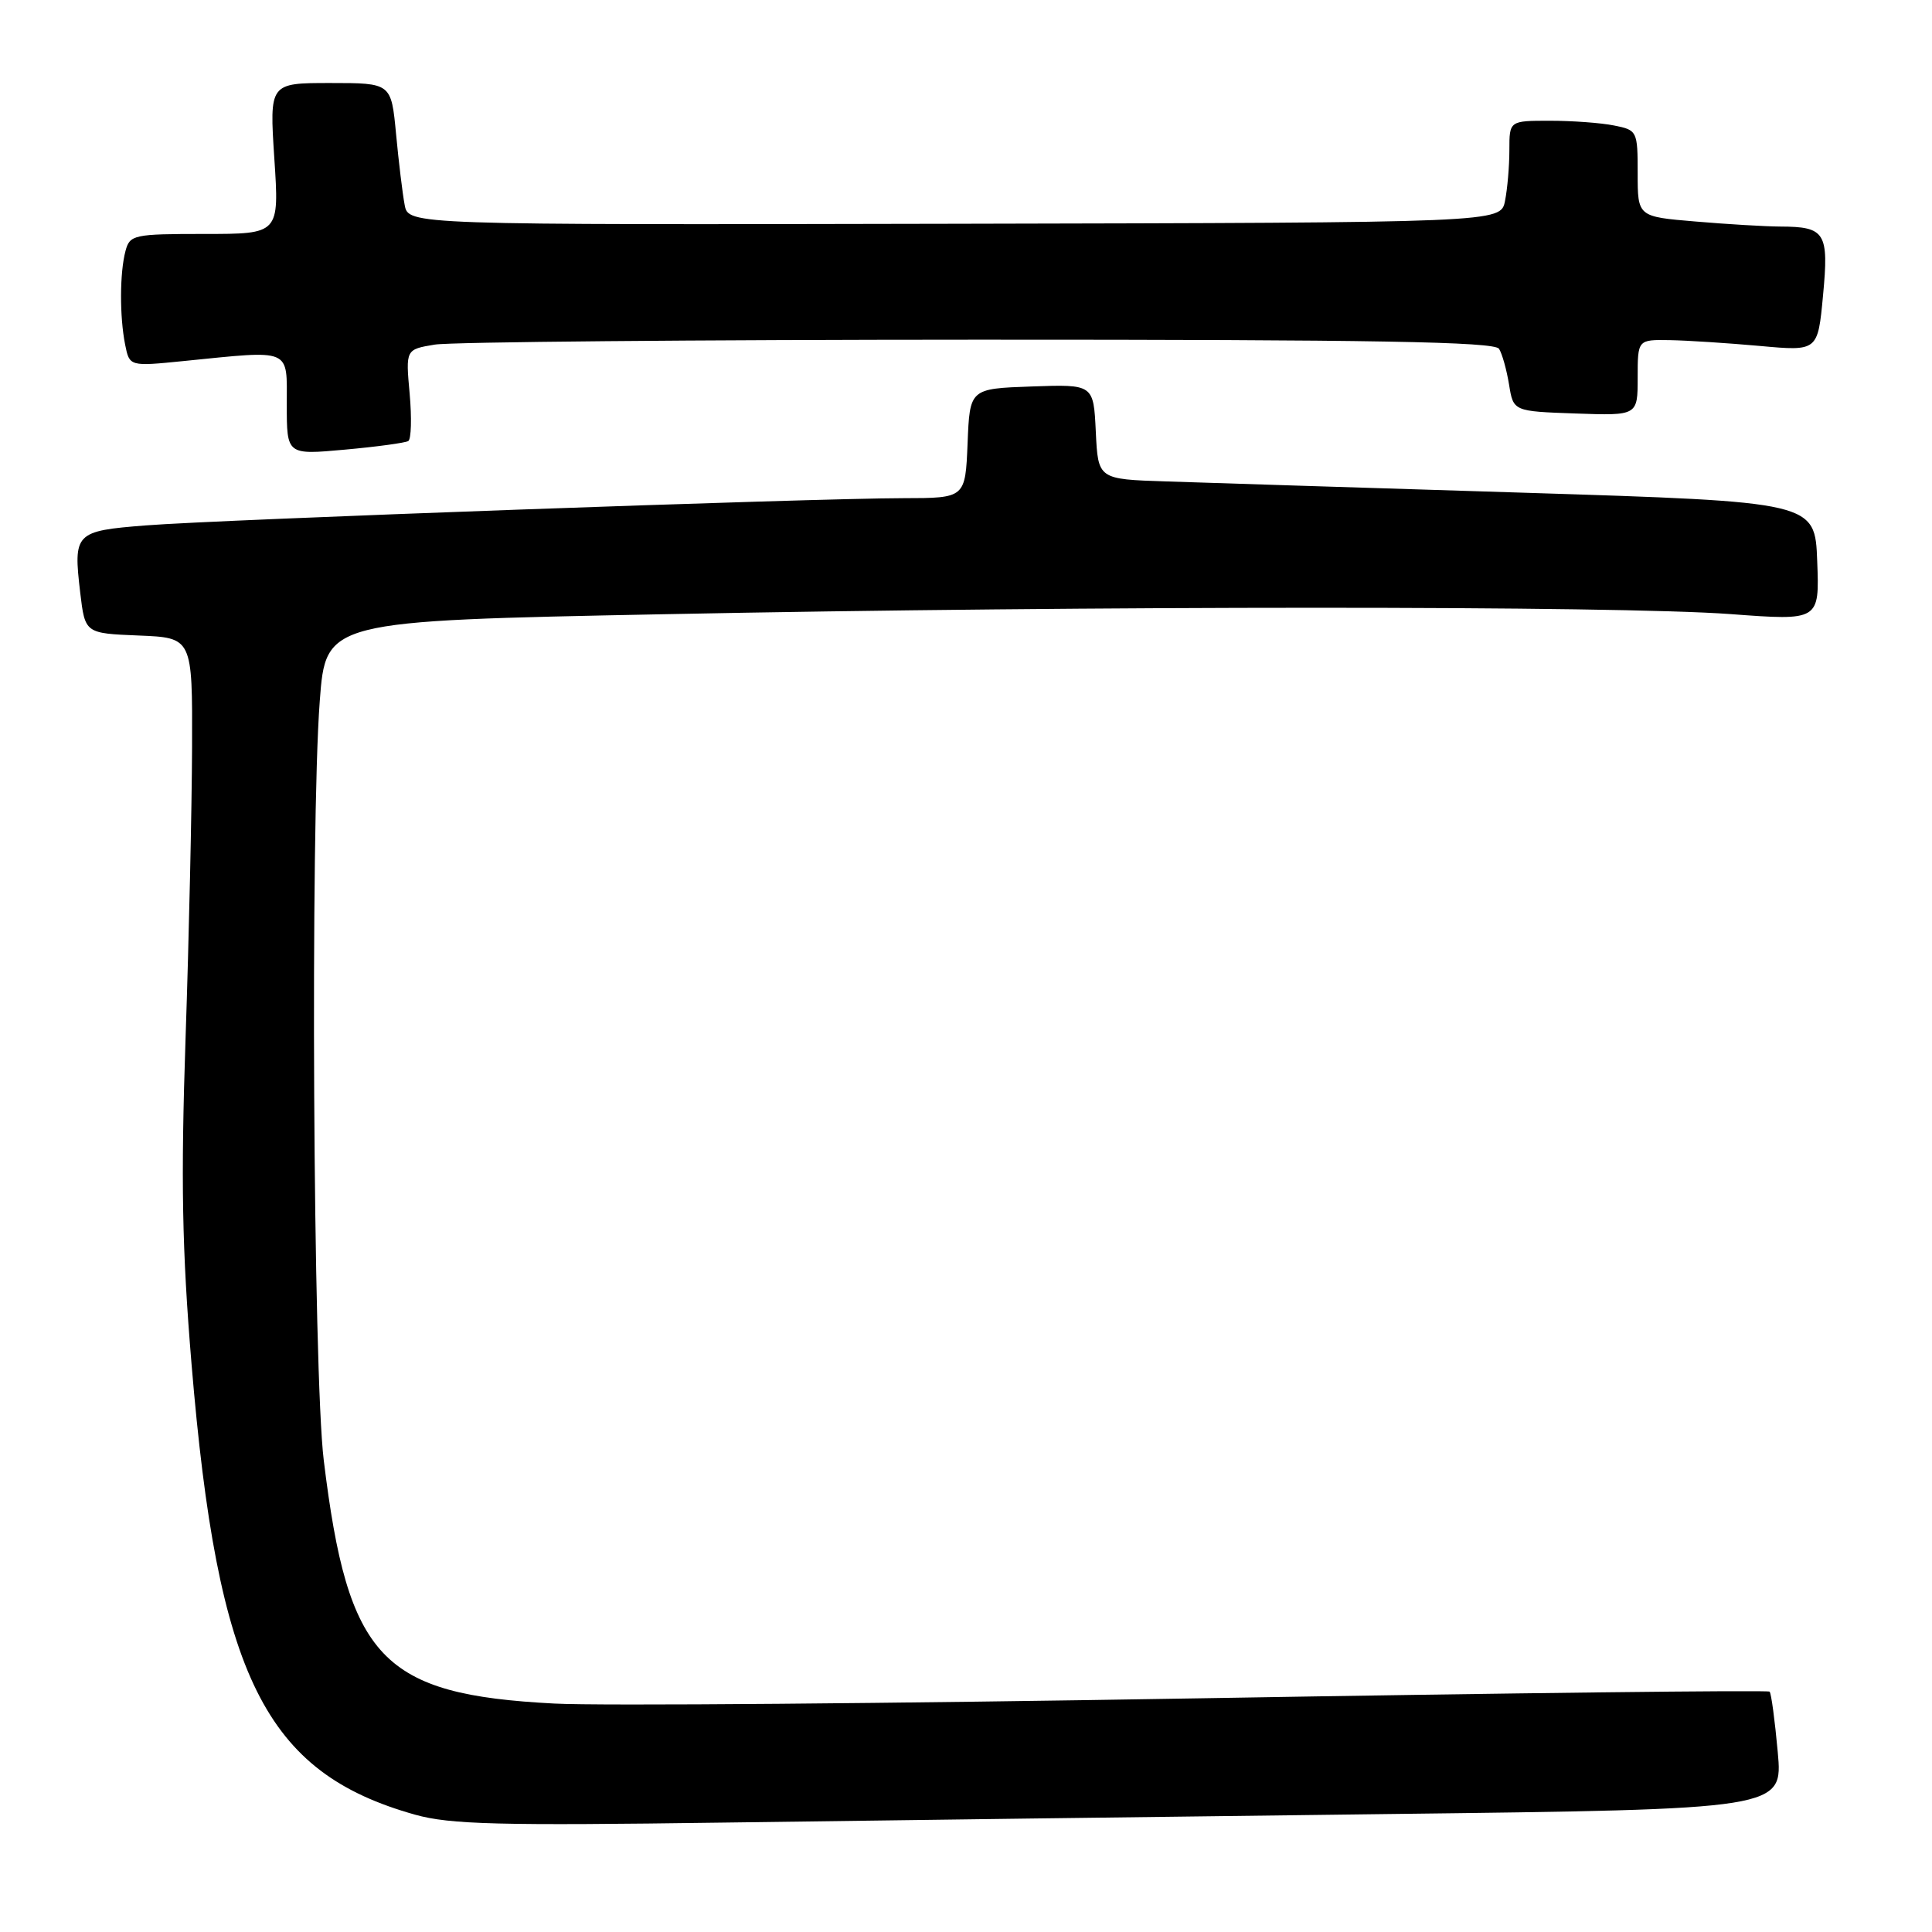 <?xml version="1.0" encoding="UTF-8" standalone="no"?>
<!DOCTYPE svg PUBLIC "-//W3C//DTD SVG 1.1//EN" "http://www.w3.org/Graphics/SVG/1.1/DTD/svg11.dtd" >
<svg xmlns="http://www.w3.org/2000/svg" xmlns:xlink="http://www.w3.org/1999/xlink" version="1.1" viewBox="0 0 256 256">
 <g >
 <path fill="currentColor"
d=" M 183.88 240.37 C 236.25 239.74 236.25 239.74 235.56 232.14 C 235.18 227.96 234.70 224.36 234.48 224.15 C 234.27 223.93 200.41 224.33 159.25 225.03 C 118.09 225.73 79.48 226.05 73.45 225.73 C 50.57 224.54 46.11 219.84 42.90 193.50 C 41.49 181.97 41.11 109.50 42.37 92.89 C 43.17 82.27 43.17 82.27 87.84 81.39 C 144.85 80.25 214.09 80.25 229.29 81.37 C 241.09 82.25 241.09 82.25 240.79 74.37 C 240.50 66.50 240.50 66.50 202.00 65.29 C 180.82 64.63 159.45 63.96 154.50 63.79 C 145.50 63.50 145.50 63.50 145.20 57.21 C 144.90 50.92 144.90 50.92 136.70 51.21 C 128.50 51.50 128.50 51.50 128.21 58.75 C 127.91 66.00 127.91 66.00 119.71 66.01 C 107.75 66.02 28.93 68.85 19.31 69.62 C 9.93 70.36 9.70 70.60 10.63 78.54 C 11.27 83.92 11.27 83.92 18.38 84.21 C 25.50 84.50 25.50 84.50 25.45 99.00 C 25.42 106.97 25.04 124.30 24.59 137.50 C 23.95 156.44 24.12 165.56 25.38 180.75 C 28.83 222.23 35.11 234.88 55.02 240.46 C 59.64 241.75 66.06 241.92 96.00 241.50 C 115.53 241.23 155.07 240.72 183.88 240.37 Z  M 54.10 58.44 C 54.49 58.20 54.57 55.37 54.28 52.15 C 53.75 46.30 53.75 46.30 57.62 45.66 C 59.76 45.31 92.19 45.02 129.69 45.01 C 182.16 45.00 198.06 45.28 198.63 46.22 C 199.05 46.88 199.64 49.02 199.96 50.97 C 200.53 54.50 200.53 54.50 208.76 54.79 C 217.00 55.08 217.00 55.08 217.00 50.04 C 217.00 45.00 217.00 45.00 221.25 45.07 C 223.59 45.11 228.96 45.46 233.19 45.84 C 240.87 46.54 240.87 46.54 241.56 39.16 C 242.35 30.81 241.87 30.04 235.90 30.02 C 233.92 30.01 228.86 29.71 224.65 29.35 C 217.00 28.71 217.00 28.71 217.00 22.98 C 217.00 17.36 216.94 17.24 213.88 16.63 C 212.16 16.28 208.33 16.00 205.38 16.00 C 200.00 16.00 200.00 16.00 200.00 19.88 C 200.00 22.01 199.74 25.04 199.42 26.63 C 198.85 29.50 198.85 29.50 126.48 29.65 C 54.11 29.80 54.11 29.80 53.62 27.15 C 53.34 25.69 52.83 21.46 52.48 17.75 C 51.84 11.00 51.84 11.00 43.77 11.00 C 35.70 11.00 35.70 11.00 36.35 21.00 C 37.01 31.00 37.01 31.00 27.12 31.00 C 17.71 31.00 17.20 31.11 16.63 33.25 C 15.86 36.13 15.84 41.93 16.58 45.66 C 17.16 48.56 17.16 48.56 24.33 47.84 C 38.81 46.39 38.00 46.05 38.00 53.64 C 38.00 60.28 38.00 60.28 45.69 59.58 C 49.92 59.20 53.70 58.68 54.10 58.44 Z "/>
</g>
</svg>